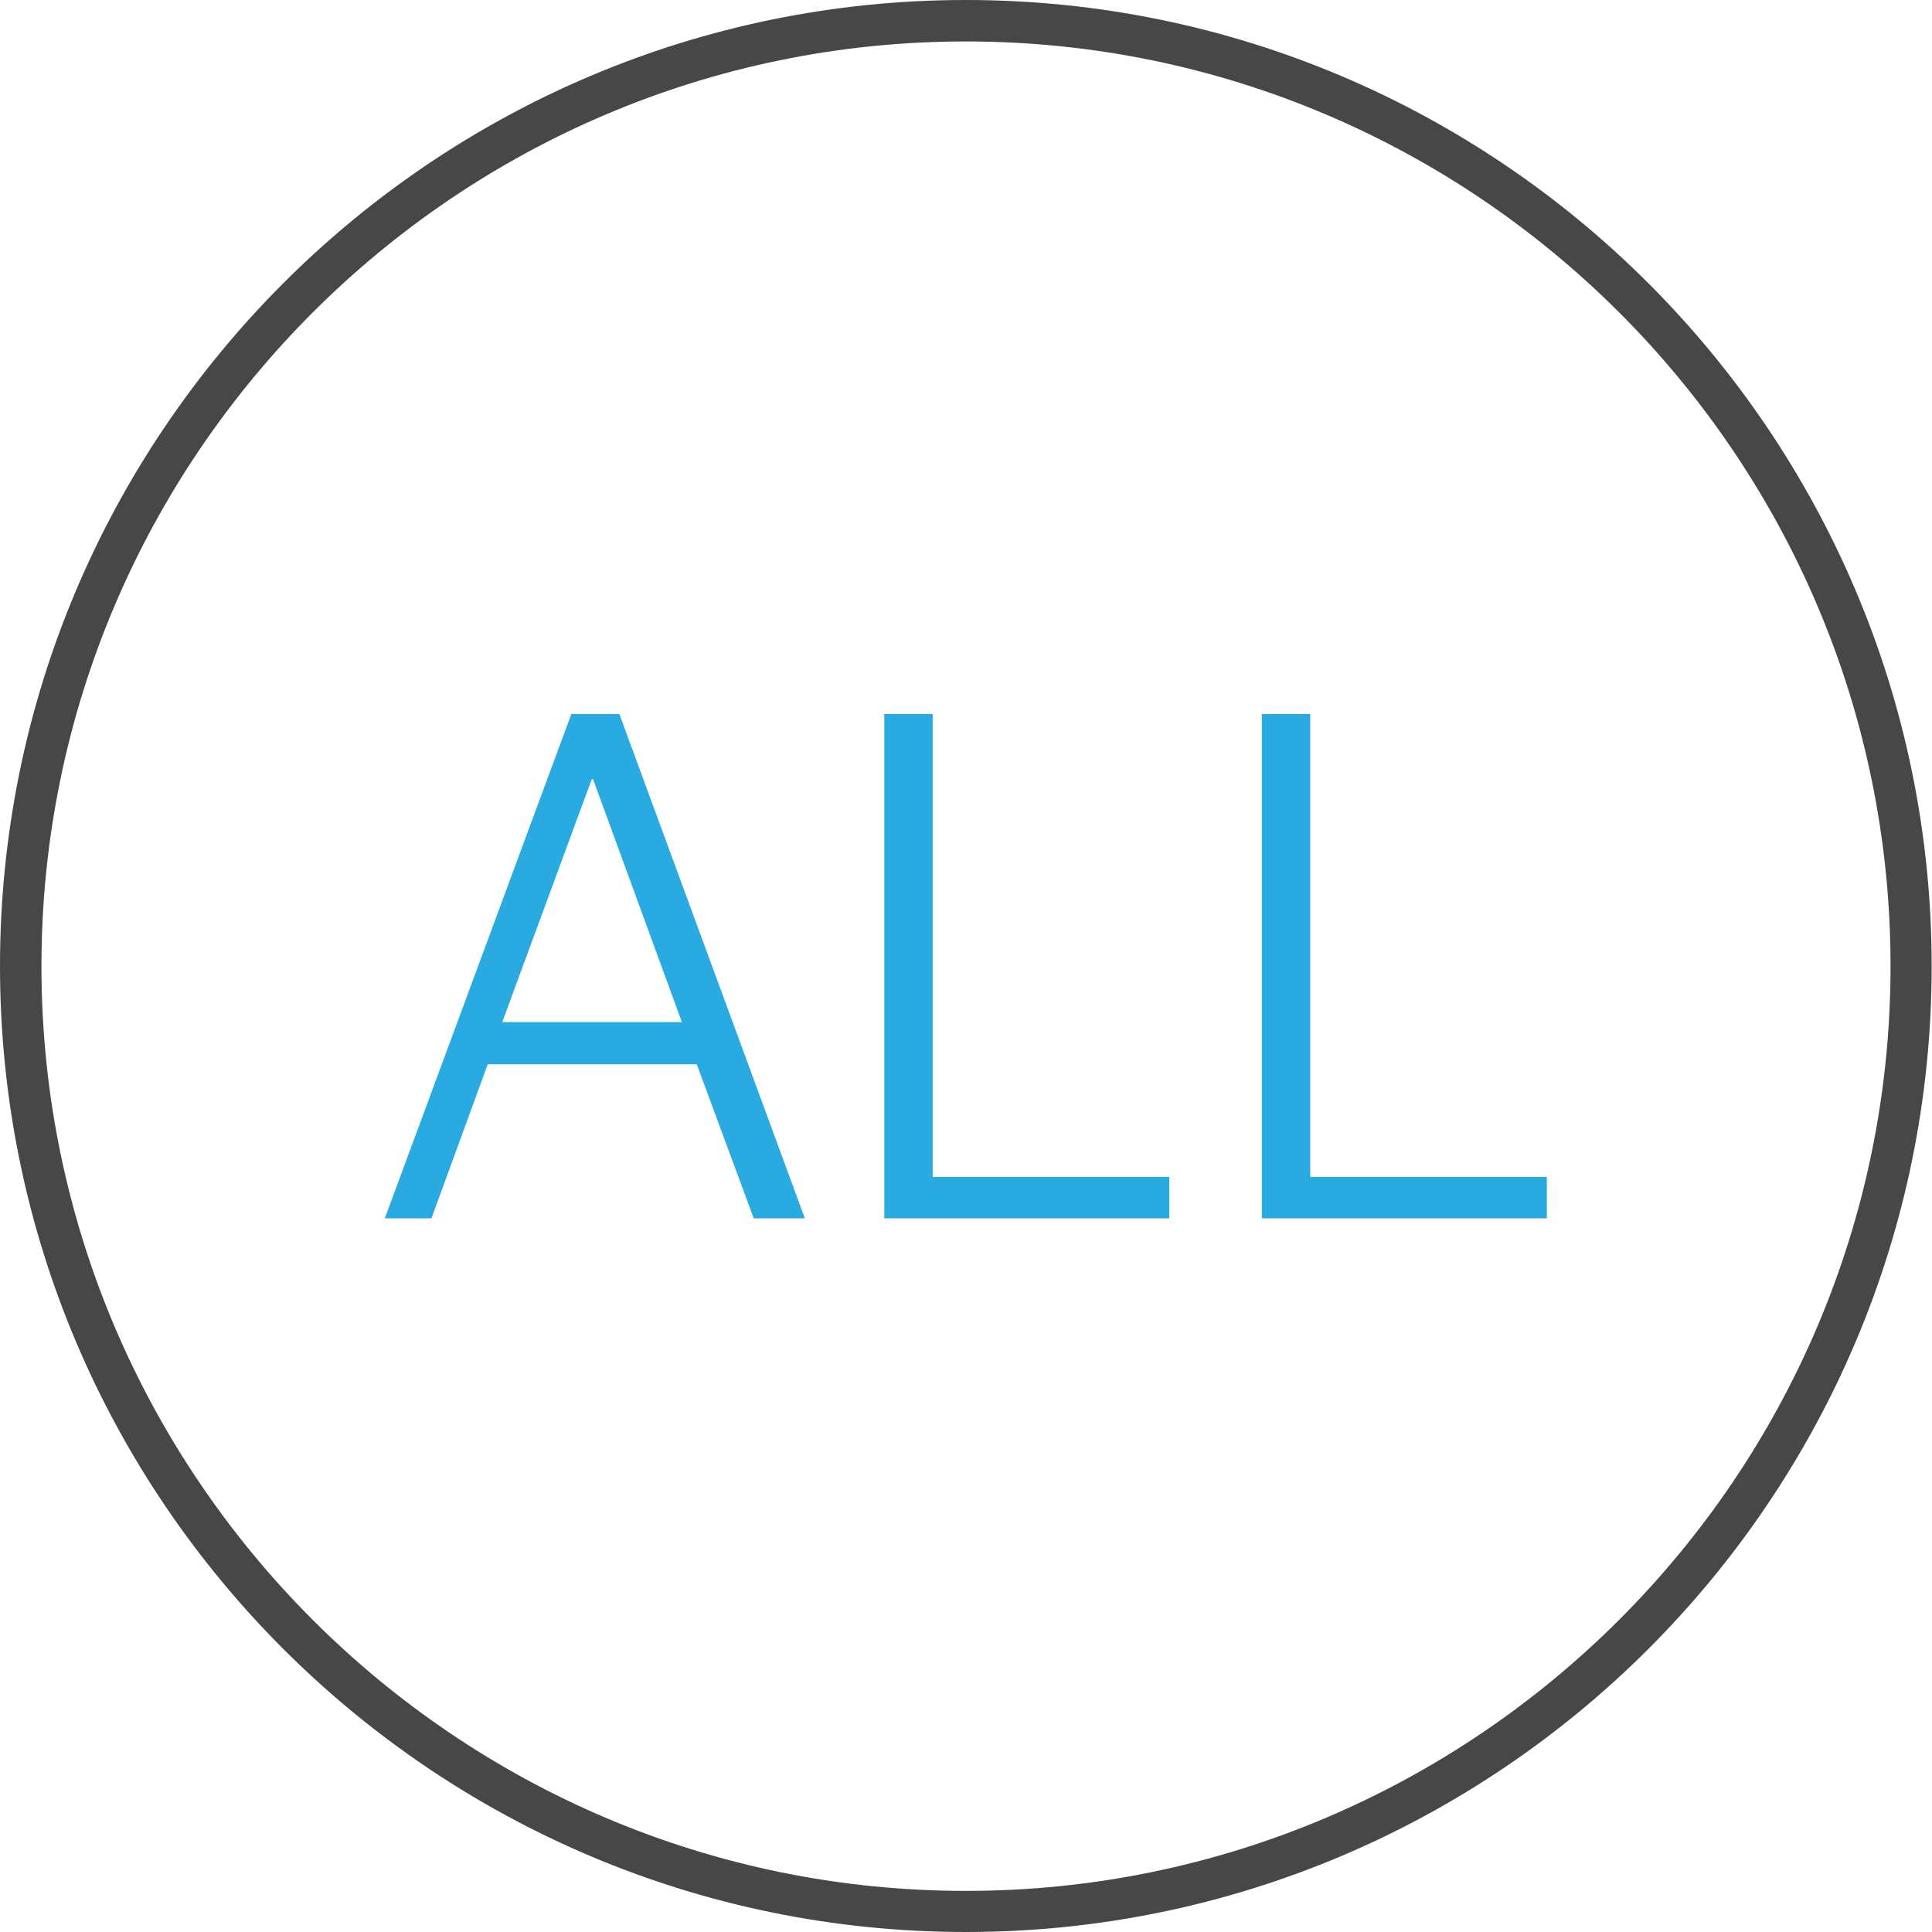 <?xml version="1.0" encoding="UTF-8"?><svg id="Layer_2" xmlns="http://www.w3.org/2000/svg" viewBox="0 0 55.93 55.93"><defs><style>.cls-1{fill:#29abe2;}.cls-2{fill:#474747;}</style></defs><g id="_イヤー_1"><path class="cls-2" d="M27.96,55.93C12.54,55.93,0,43.39,0,27.97S12.54,0,27.96,0s27.96,12.55,27.96,27.97-12.54,27.96-27.96,27.96ZM27.96,1.2C13.21,1.2,1.2,13.21,1.2,27.97s12.01,26.77,26.76,26.77,26.77-12.01,26.77-26.77S42.72,1.2,27.96,1.2Z"/><g><path class="cls-1" d="M16.54,20.67h1.39l5.37,14.6h-1.48l-1.65-4.46h-6.05l-1.63,4.46h-1.35l5.4-14.6Zm-2,8.92h5.2l-2.57-7.03h-.04l-2.59,7.03Z"/><path class="cls-1" d="M25.61,20.67h1.39v13.4h6.85v1.2h-8.25v-14.6Z"/><path class="cls-1" d="M36.54,20.67h1.39v13.4h6.85v1.2h-8.25v-14.6Z"/></g></g></svg>